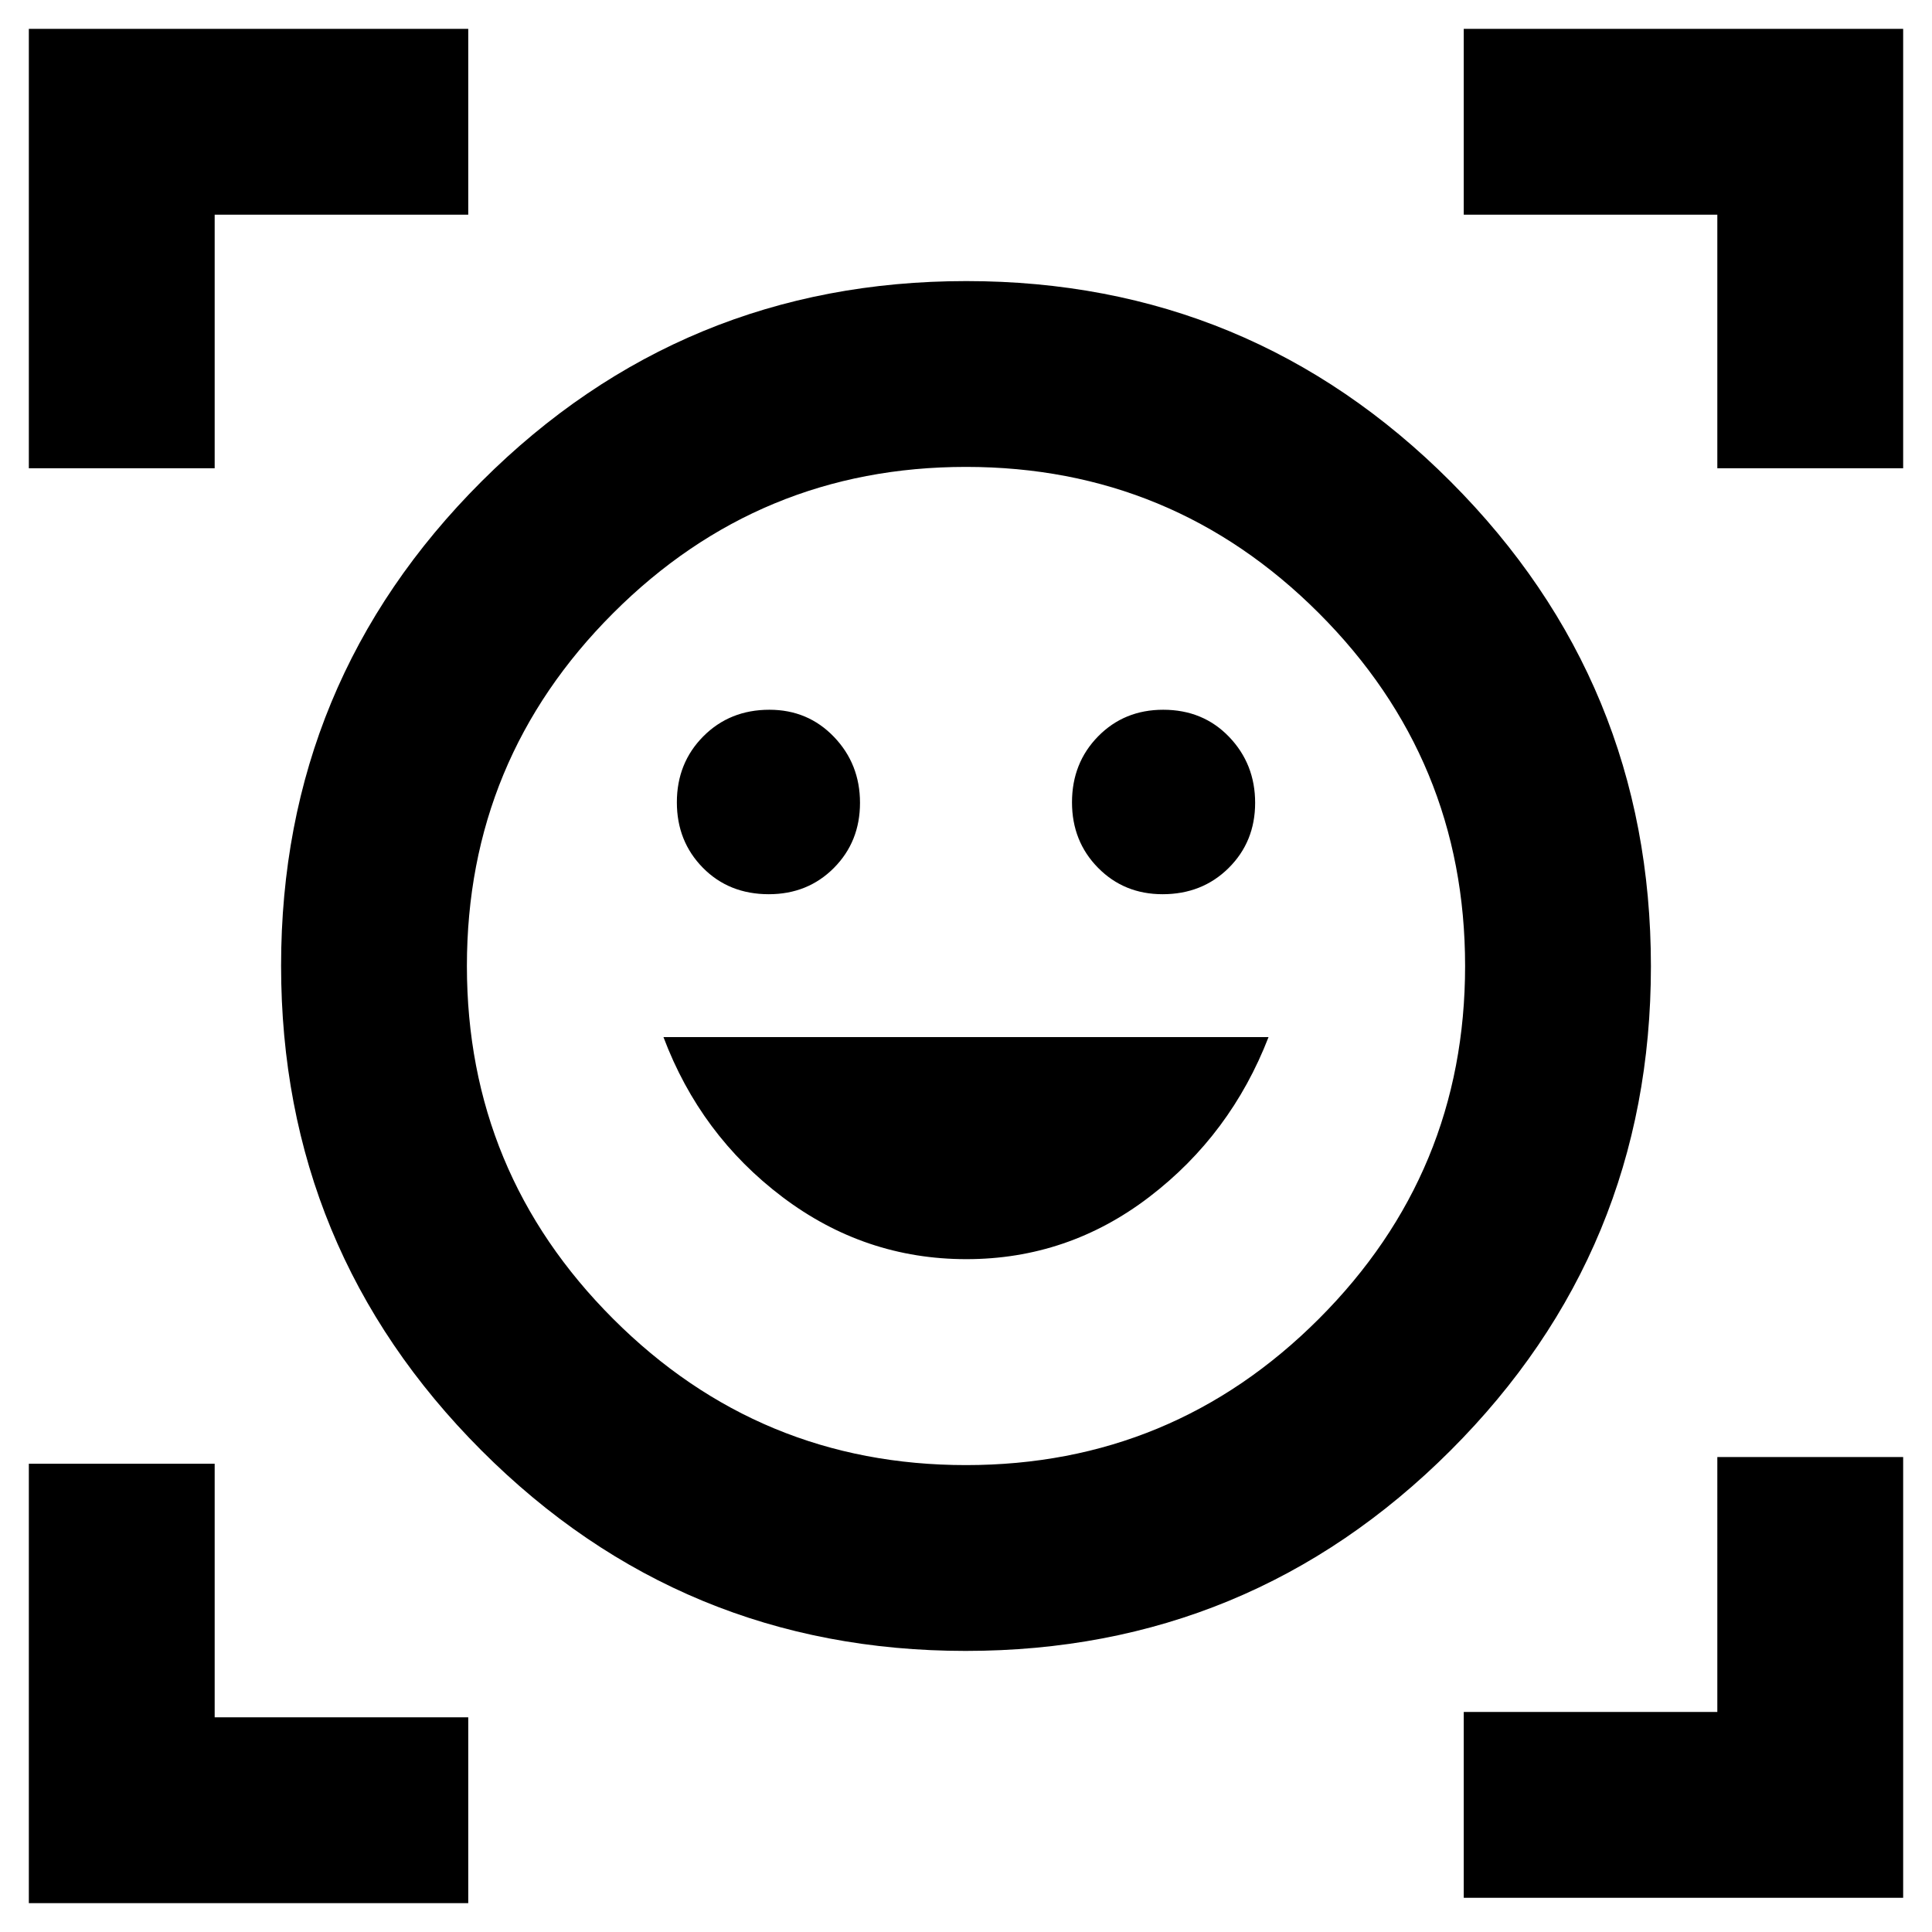 <svg xmlns="http://www.w3.org/2000/svg" height="40" viewBox="0 -960 960 960" width="40"><path d="M480.16-820.33q141.17 0 240.67 99.66 99.5 99.67 99.5 240.83 0 141.17-99.66 240.67-99.67 99.5-240.83 99.5-141.17 0-240.67-99.66-99.5-99.67-99.5-240.83 0-141.17 99.66-240.67 99.67-99.5 240.83-99.5ZM480-232q102.67 0 175.33-72.67Q728-377.33 728-480q0-102.67-72.67-175.33Q582.67-728 480-728q-102.67 0-175.33 72.67Q232-582.67 232-480q0 102.67 72.67 175.33Q377.33-232 480-232Zm.17-102.33q50.5 0 90.95-30.95t59.21-79.39H329.67Q348-396 388.84-365.17q40.83 30.84 91.33 30.84Zm-143.84-227q0 19.4 12.94 32.53 12.95 13.13 32.73 13.13 19.36 0 32.35-13.05 12.98-13.06 12.98-32.36 0-19.3-12.94-32.78-12.94-13.47-32.07-13.47-19.7 0-32.85 13.22-13.14 13.23-13.14 32.78Zm196.34 0q0 19.4 12.94 32.53 12.94 13.13 32.07 13.13 19.7 0 32.85-13.05 13.14-13.06 13.14-32.36 0-19.3-12.94-32.78-12.95-13.47-32.73-13.47-19.36 0-32.35 13.22-12.98 13.23-12.98 32.78Zm-518.34-166v-218.34h218.34v92.34h-126v126H14.33Zm0 713v-218.34h92.34v126h126v92.34H14.33Zm713-2.67v-92.33h126V-236h92.34v219H727.33Zm126-710.33v-126h-126v-92.34h218.34v218.34h-92.34ZM480-480Z"/></svg>